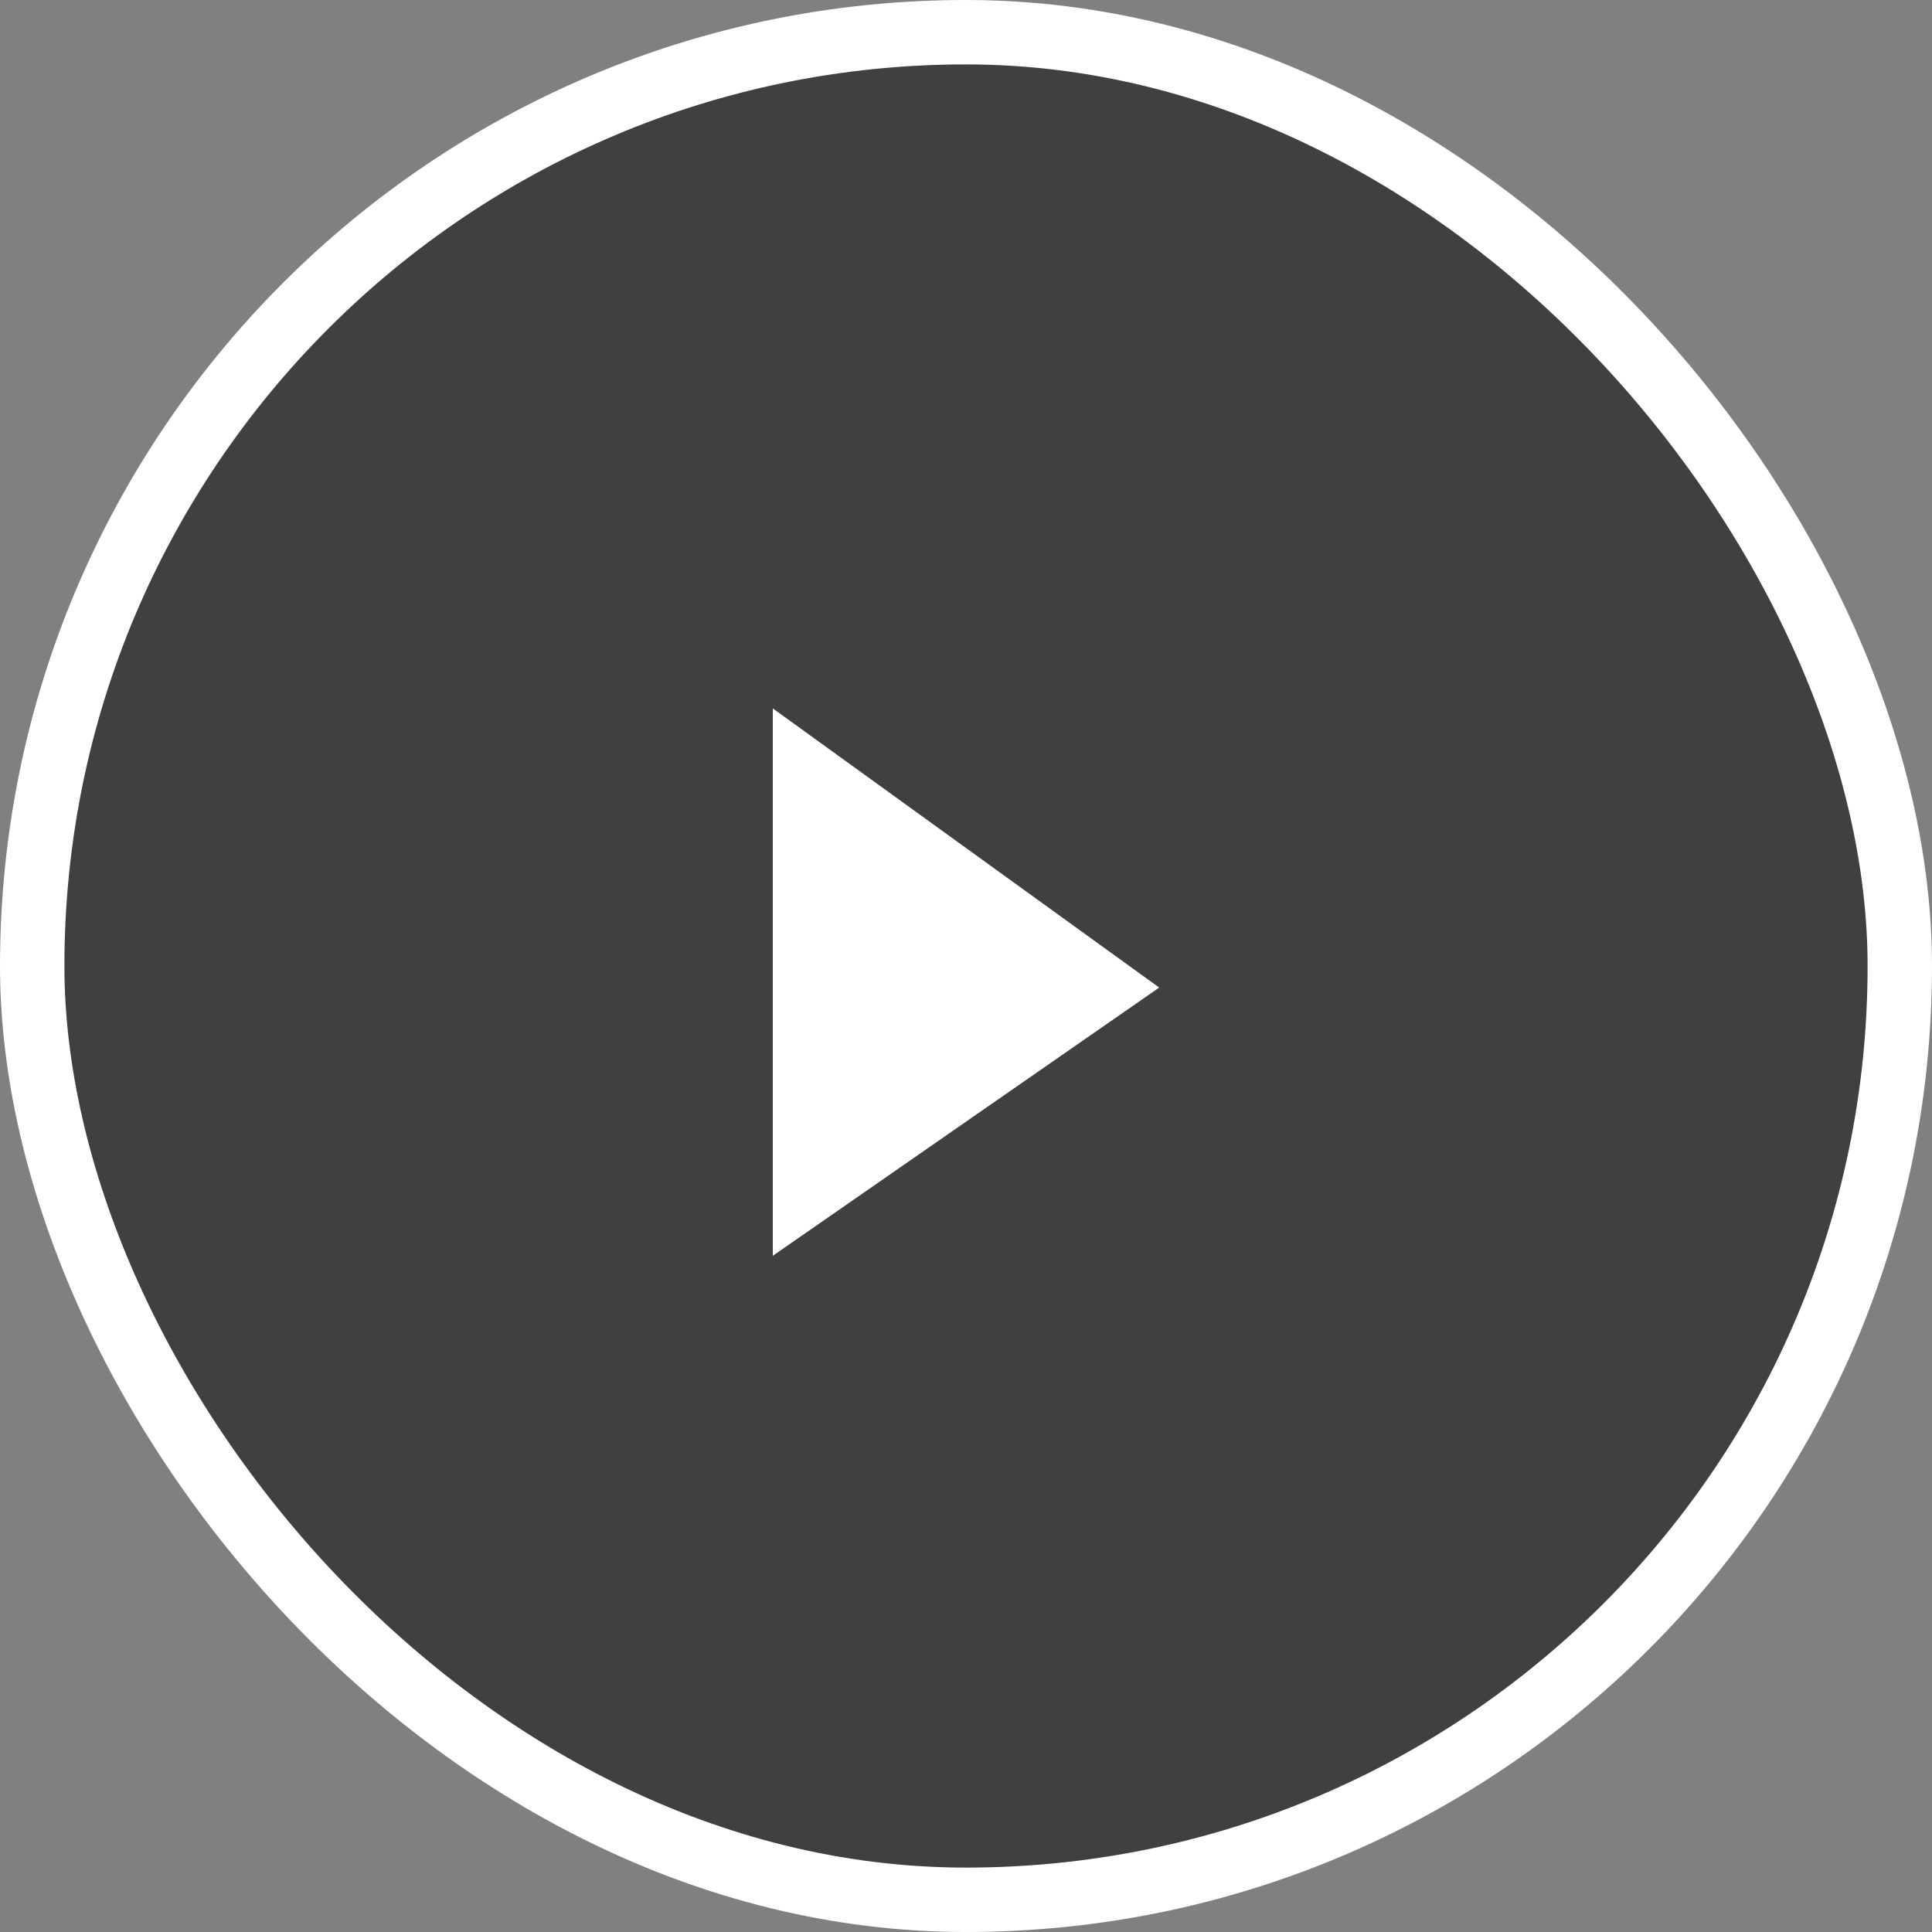 <svg xmlns="http://www.w3.org/2000/svg" width="60" height="60" viewBox="0 0 60 60">
    <rect x="0" y="0" width="60" height="60" fill="#808080" stroke="none"/>
    <g fill="none" fill-rule="evenodd">
        <rect width="58" height="58" x="1" y="1" fill="#000" fill-opacity=".5" stroke="#FFF" stroke-width="2" rx="29"/>
        <path fill="#FFF" d="M24 39L24 22 36 30.67z"/>
    </g>
</svg>
